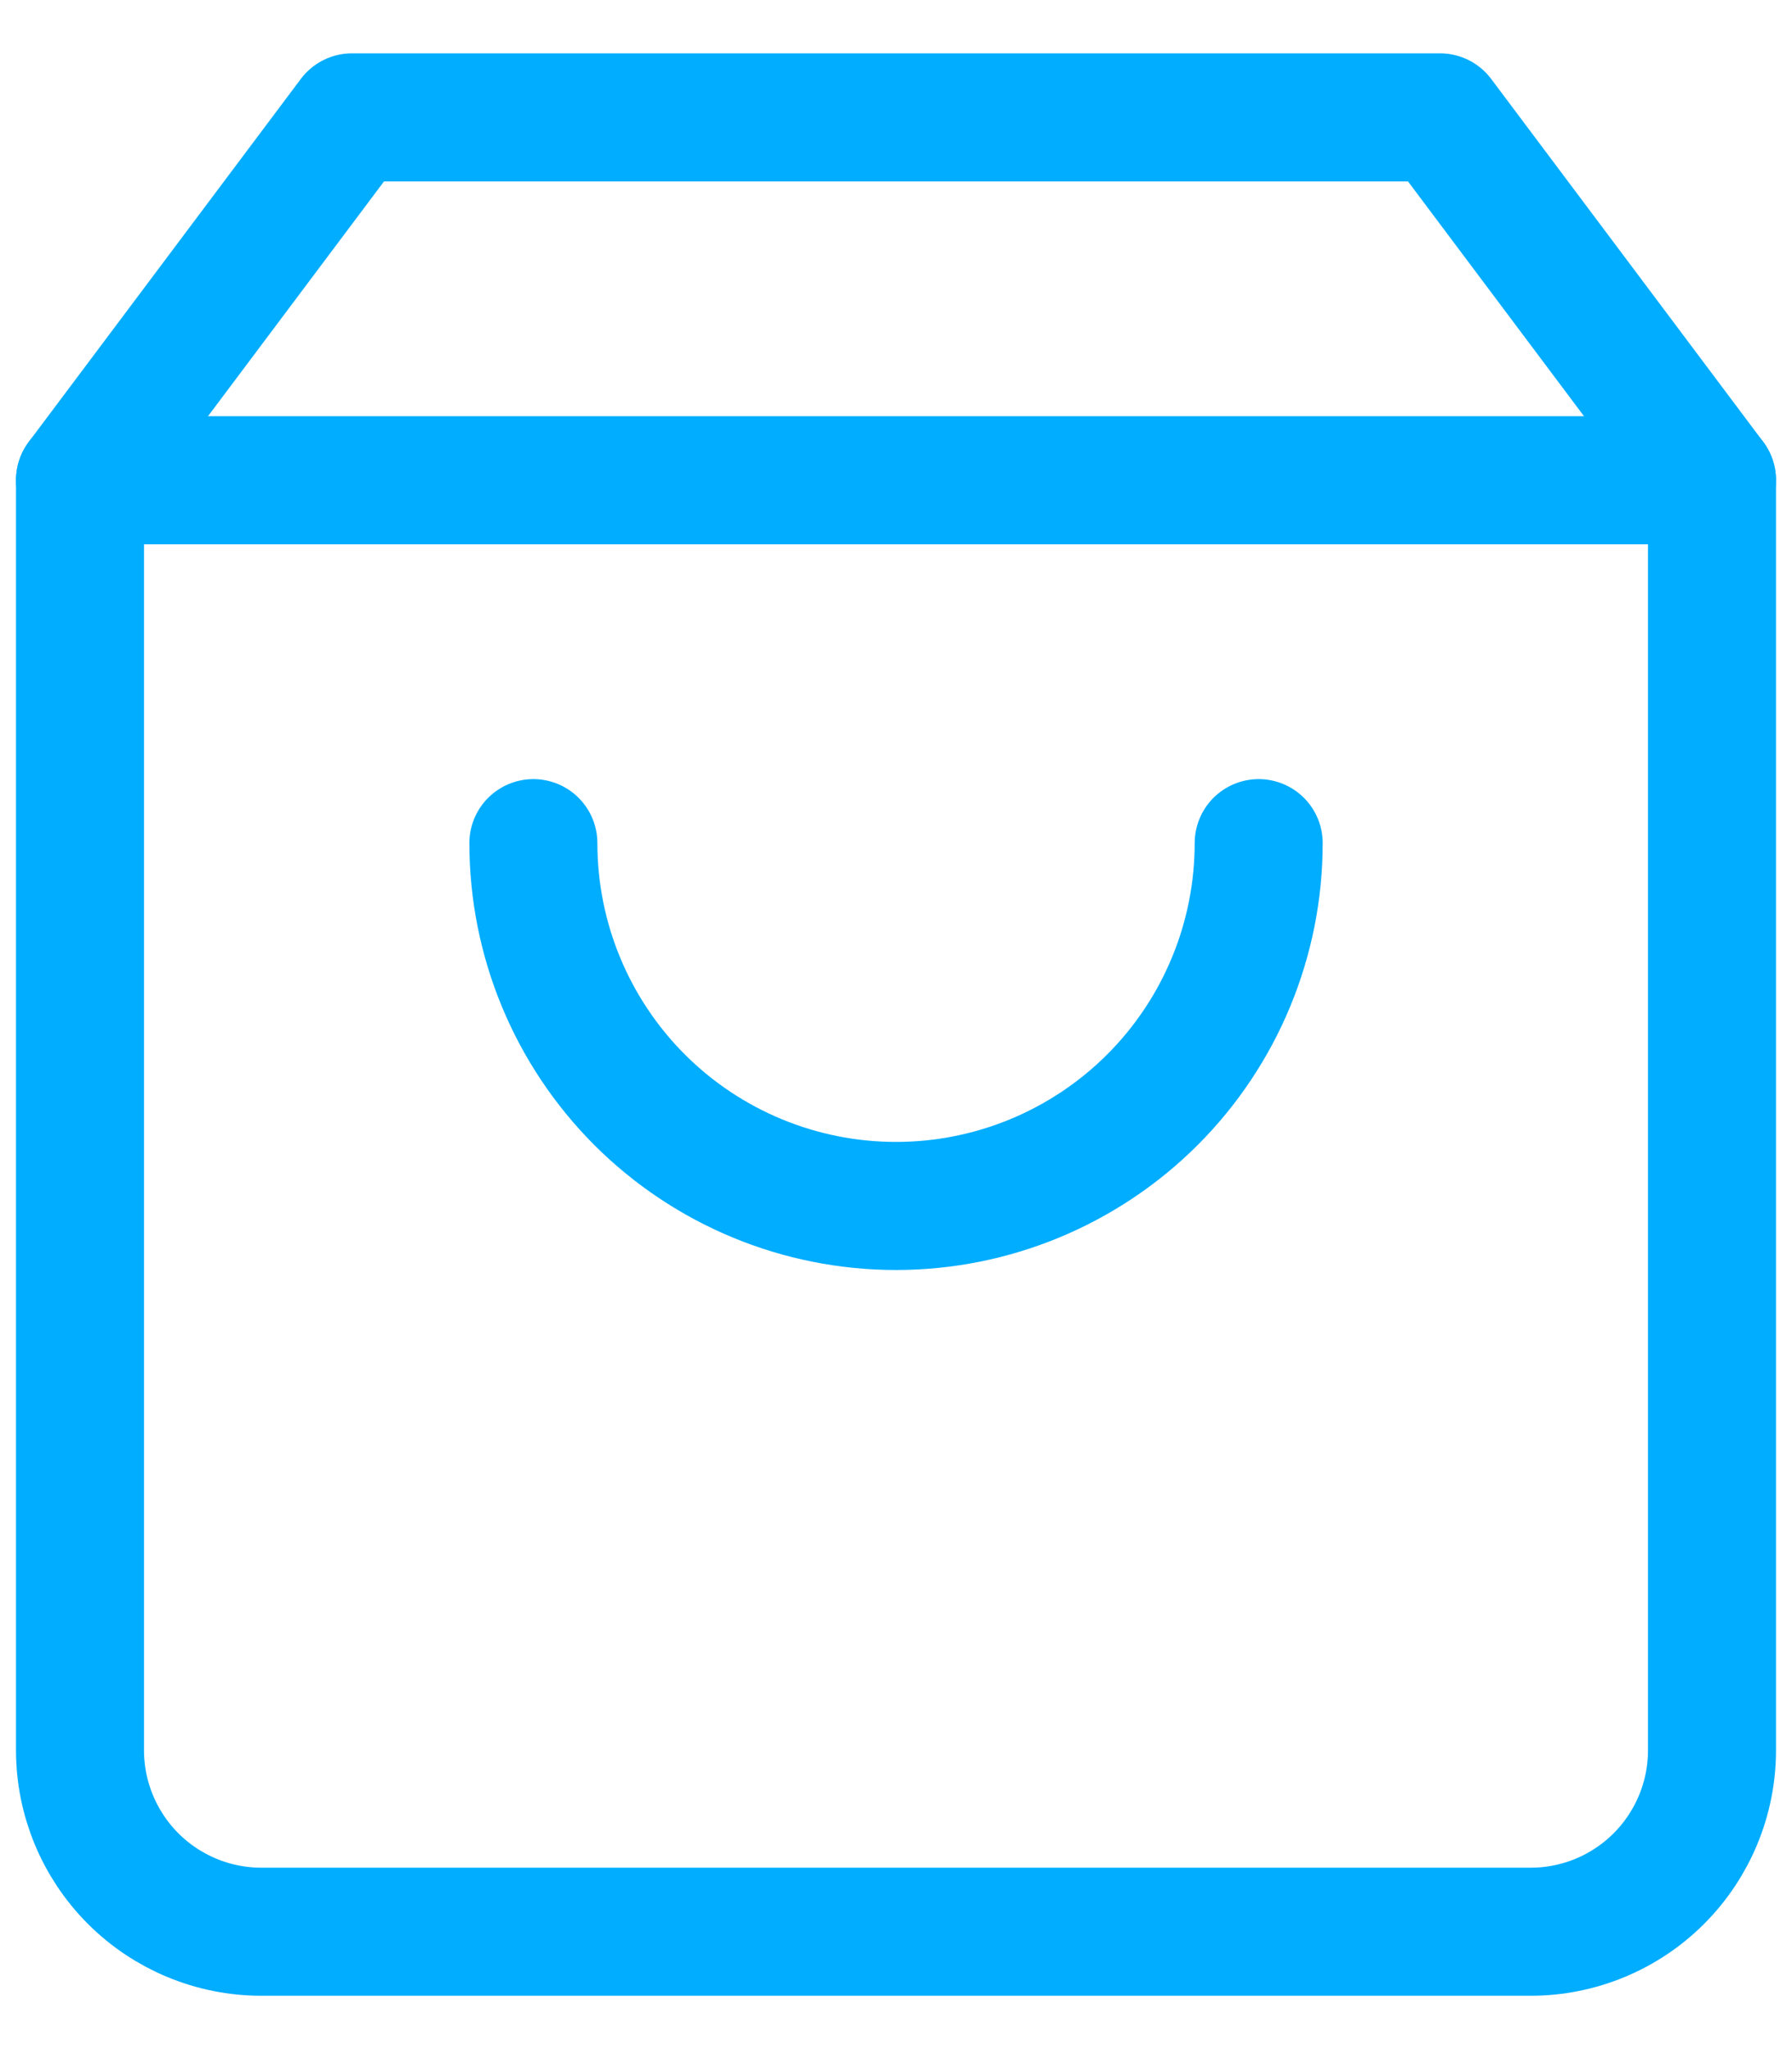 <svg width="28" height="32" viewBox="0 0 28 32" fill="none" xmlns="http://www.w3.org/2000/svg">
<path d="M5.5 1.833L1.25 7.5V27.333C1.25 28.085 1.549 28.805 2.08 29.337C2.611 29.868 3.332 30.167 4.083 30.167H23.917C24.668 30.167 25.389 29.868 25.92 29.337C26.451 28.805 26.75 28.085 26.75 27.333V7.5L22.5 1.833H5.5Z" stroke="#00ADFF" stroke-width="2" stroke-linecap="round" stroke-linejoin="round"/>
<path d="M1.25 7.5H26.75" stroke="#00ADFF" stroke-width="2" stroke-linecap="round" stroke-linejoin="round"/>
<path d="M19.667 13.167C19.667 14.67 19.07 16.111 18.007 17.174C16.944 18.236 15.503 18.833 14 18.833C12.497 18.833 11.056 18.236 9.993 17.174C8.931 16.111 8.334 14.67 8.334 13.167" stroke="#00ADFF" stroke-width="2" stroke-linecap="round" stroke-linejoin="round"/>
</svg>
